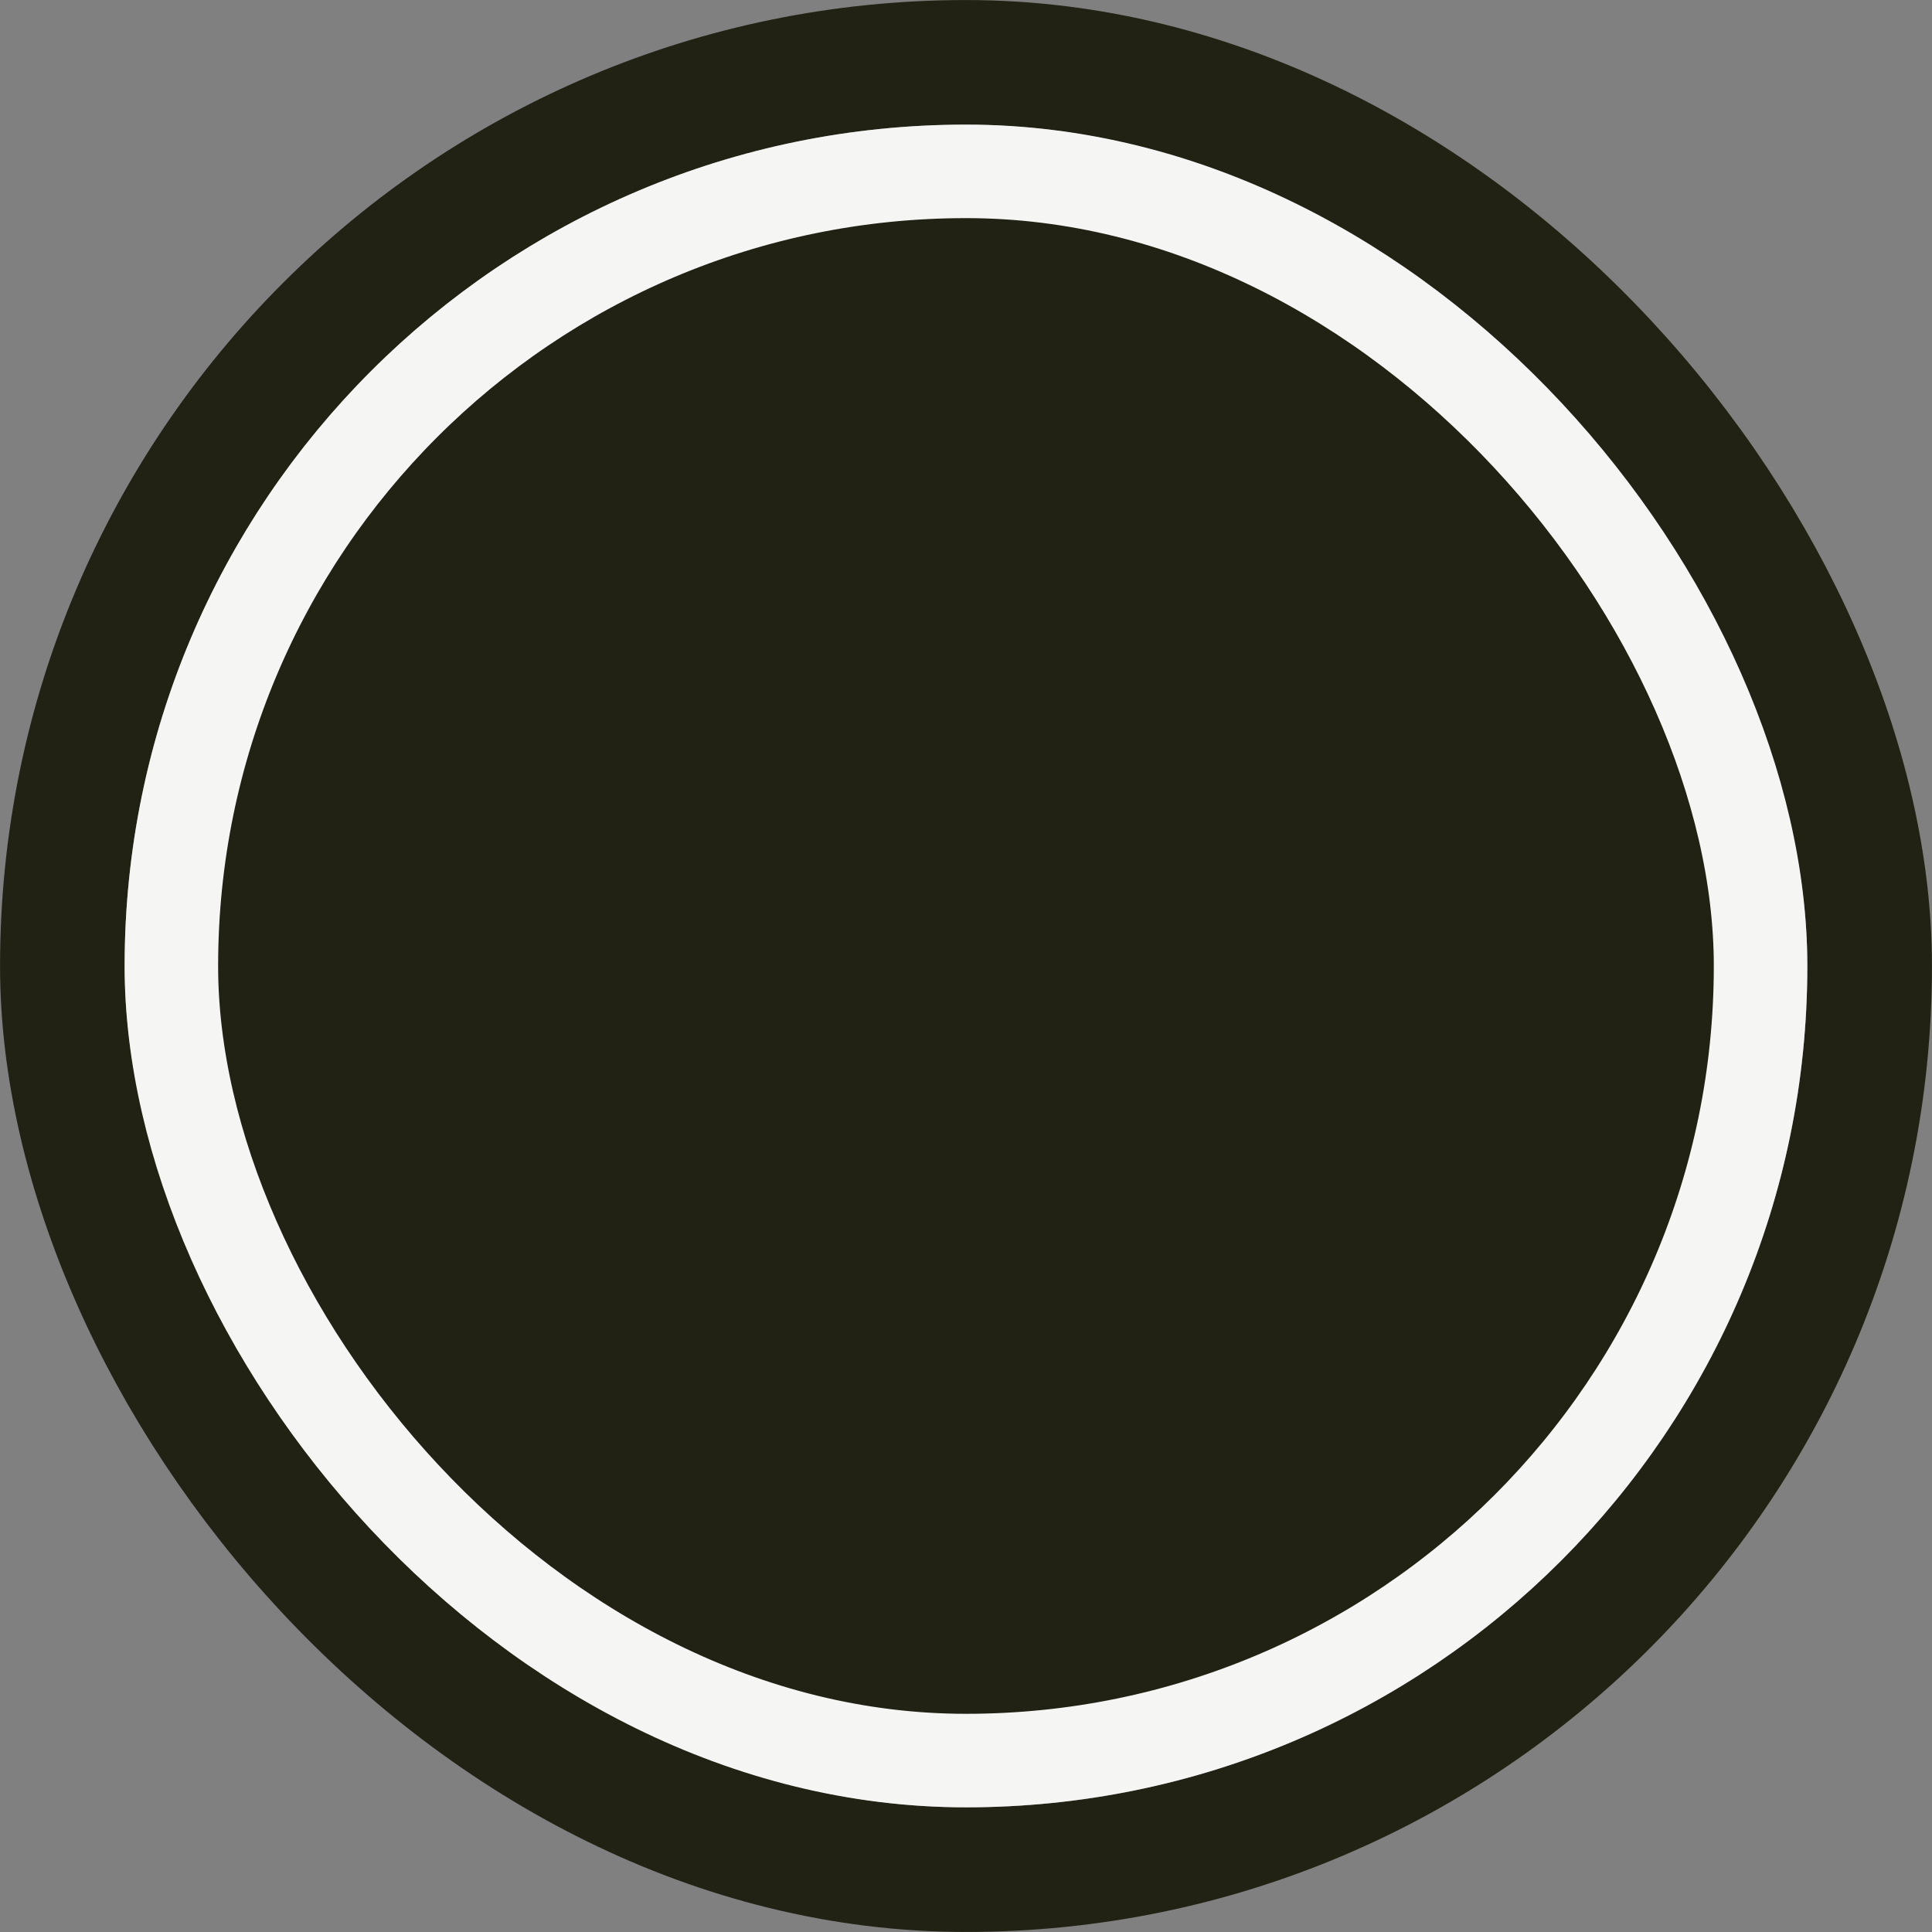 <svg width="30" height="30" viewBox="0 0 30 30" fill="none" xmlns="http://www.w3.org/2000/svg">
<rect x="0" y="0" width="30" height="30" fill="#808080" stroke="none"/>
<rect x="0.968" y="0.968" width="28.064" height="28.064" rx="14.032" stroke="#222214" stroke-width="1.935"/>
<rect x="2.661" y="2.661" width="24.677" height="24.677" rx="12.339" fill="#222214"/>
<rect x="2.661" y="2.661" width="24.677" height="24.677" rx="12.339" stroke="#F5F5F4" stroke-width="1.452"/>
</svg>
